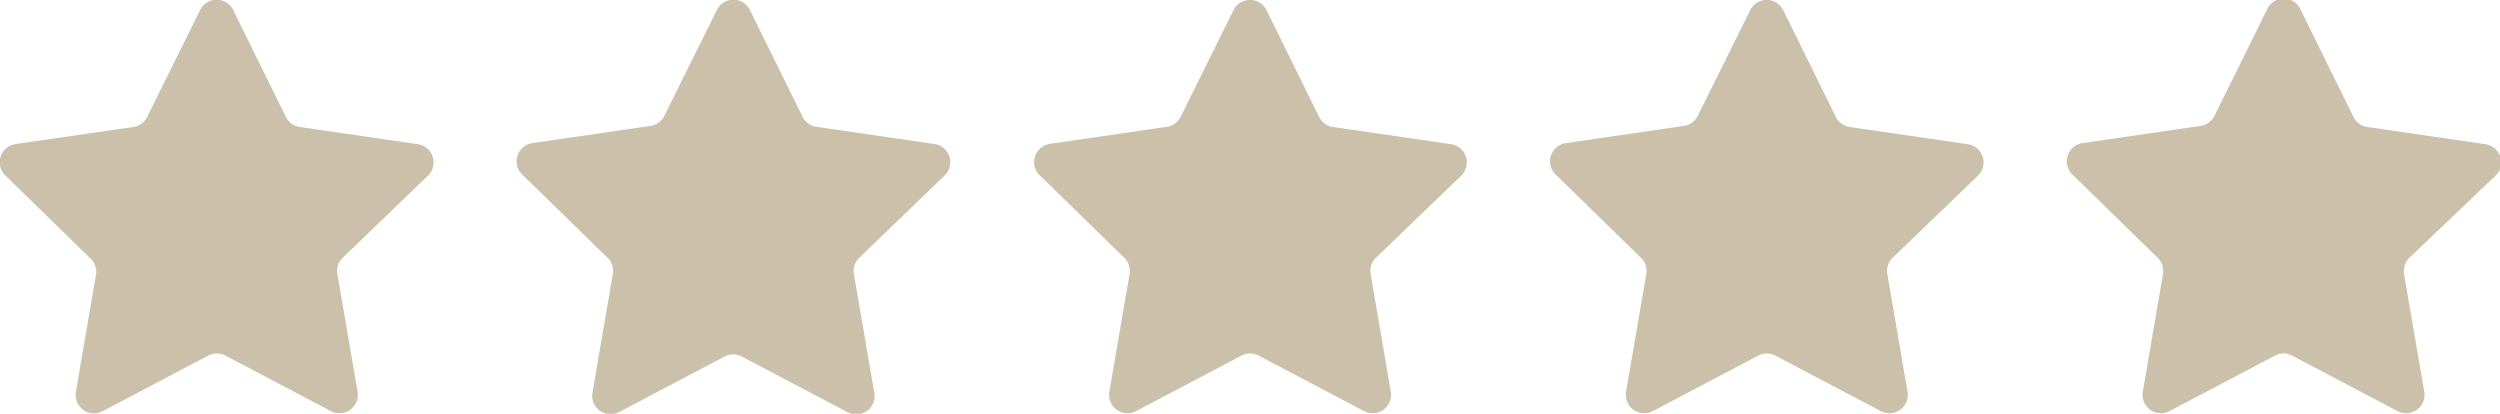 <svg xmlns="http://www.w3.org/2000/svg" viewBox="0 0 135.81 22.48"><path fill="#cbc1ab" d="M12.68.57l2.85 5.78a1 1 0 00.76.55l6.38.93a1 1 0 01.56 1.73L18.62 14a1 1 0 00-.29.9l1.09 6.35a1 1 0 01-1.47 1.07l-5.7-3a1 1 0 00-.94 0l-5.7 3a1 1 0 01-1.49-1.02l1.09-6.35a1 1 0 00-.29-.9L.31 9.55a1 1 0 01.56-1.73l6.37-.92A1 1 0 008 6.34L10.86.57a1 1 0 011.82 0zM40.75.57l2.85 5.77a1 1 0 00.76.55l6.38.93a1 1 0 01.56 1.73L46.68 14a1 1 0 00-.29.9l1.09 6.35A1 1 0 0146 22.37l-5.7-3a1 1 0 00-.94 0l-5.7 3a1 1 0 01-1.47-1.07l1.09-6.35A1 1 0 0033 14l-4.61-4.5a1 1 0 01.56-1.73l6.38-.93a1 1 0 00.76-.55L38.93.57a1 1 0 011.82 0zM68.81.57l2.85 5.78a1 1 0 00.76.55l6.38.93a1 1 0 01.56 1.73L74.75 14a1 1 0 00-.29.9l1.09 6.35a1 1 0 01-1.47 1.07l-5.7-3a1 1 0 00-.94 0l-5.7 3a1 1 0 01-1.47-1.07l1.09-6.35a1 1 0 00-.29-.9l-4.61-4.5A1 1 0 0157 7.82l6.38-.93a1 1 0 00.76-.55L67 .57a1 1 0 011.81 0zM96.88.57l2.85 5.78a1 1 0 00.76.55l6.38.93a1 1 0 01.56 1.73L102.82 14a1 1 0 00-.29.9l1.09 6.35a1 1 0 01-1.47 1.07l-5.7-3a1 1 0 00-.94 0l-5.7 3a1 1 0 01-1.47-1.07l1.09-6.35a1 1 0 00-.29-.9l-4.61-4.5a1 1 0 01.56-1.73l6.38-.93a1 1 0 00.76-.55L95.07.57a1 1 0 011.81 0zM125 .57l2.85 5.78a1 1 0 00.76.55l6.38.93a1 1 0 01.56 1.73L130.89 14a1 1 0 00-.29.9l1.09 6.35a1 1 0 01-1.47 1.07l-5.7-3a1 1 0 00-.94 0l-5.7 3a1 1 0 01-1.47-1.07l1.09-6.35a1 1 0 00-.29-.9l-4.61-4.5a1 1 0 01.56-1.73l6.38-.93a1 1 0 00.76-.55l2.83-5.72a1 1 0 011.87 0z"/></svg>